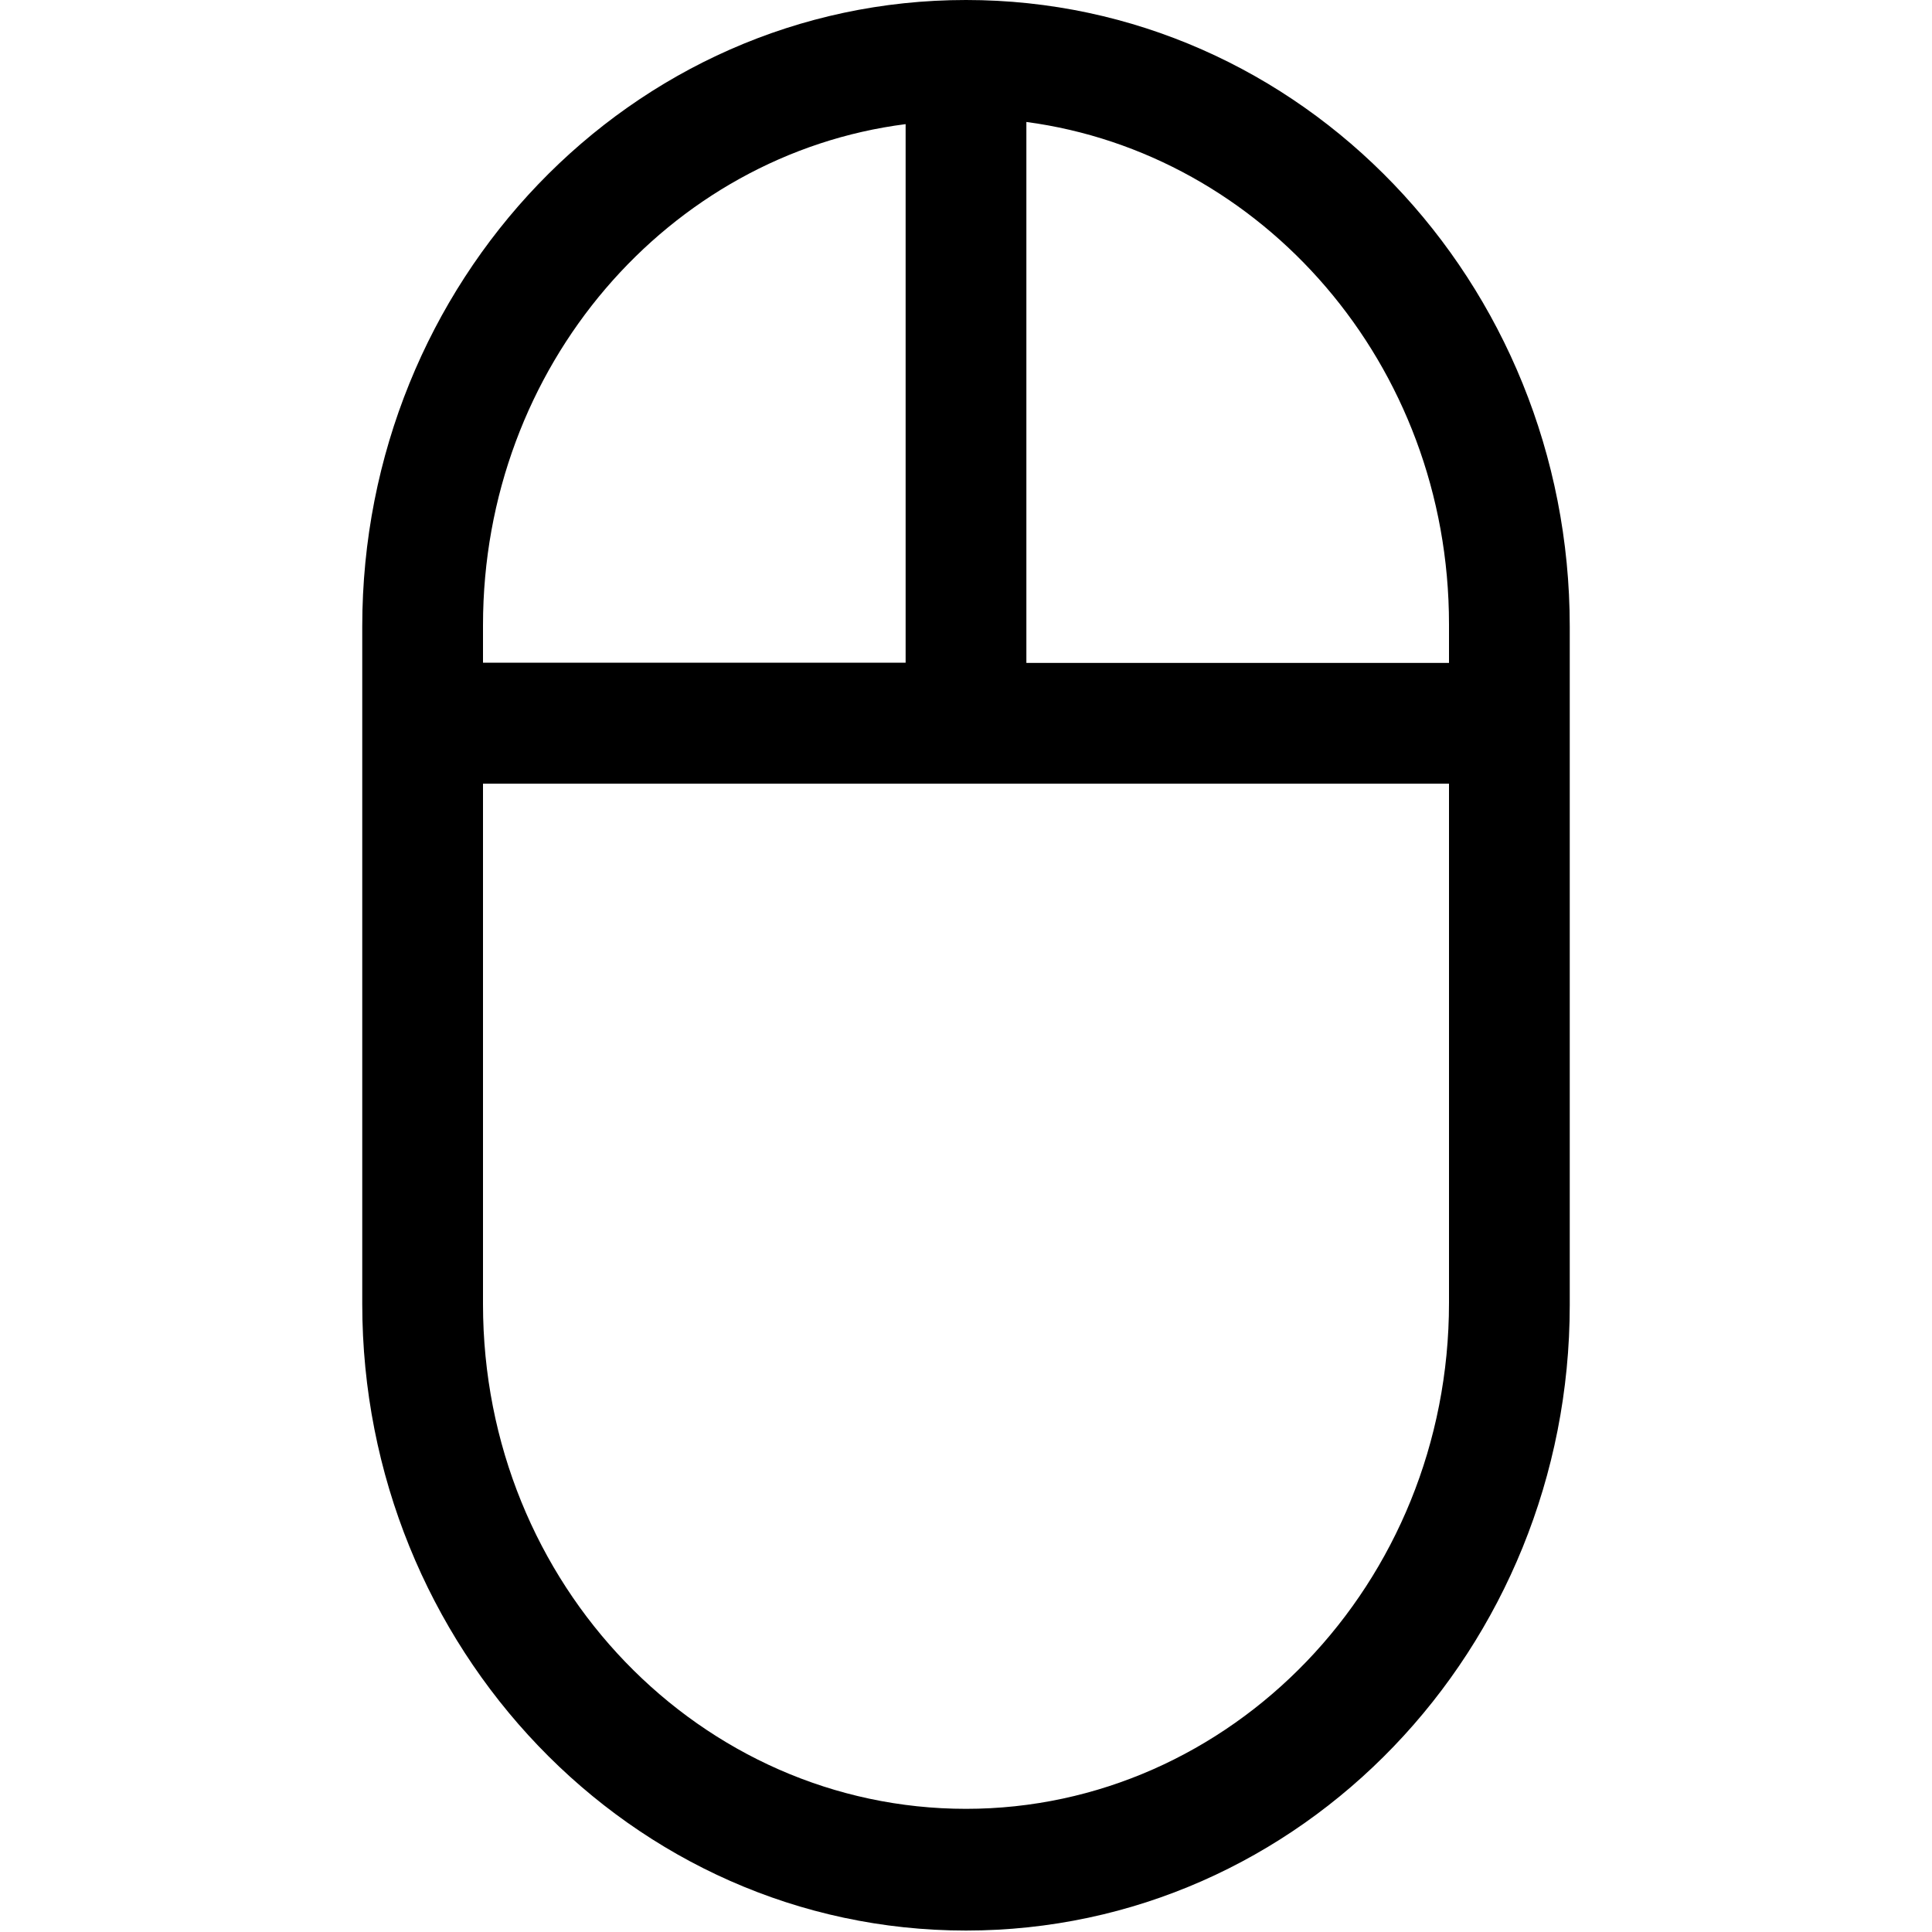 <svg viewBox="0 0 16 16" xmlns="http://www.w3.org/2000/svg"><path d="M3 5.188C3 2.34 5.22 0 8 0c2.78 0 5 2.34 5 5.188v5.62c0 2.84-2.22 5.18-5 5.18s-5-2.35-5-5.19V5.16Zm4.5-4.16c-1.96.25-3.5 2-3.5 4.15v.31h3.5V1.01Zm1 0V5.49H12v-.32c0-2.16-1.55-3.9-3.5-4.16ZM12 6.49H4v4.31c0 2.33 1.81 4.18 4 4.18s4-1.86 4-4.19V6.47Z"/></svg>
